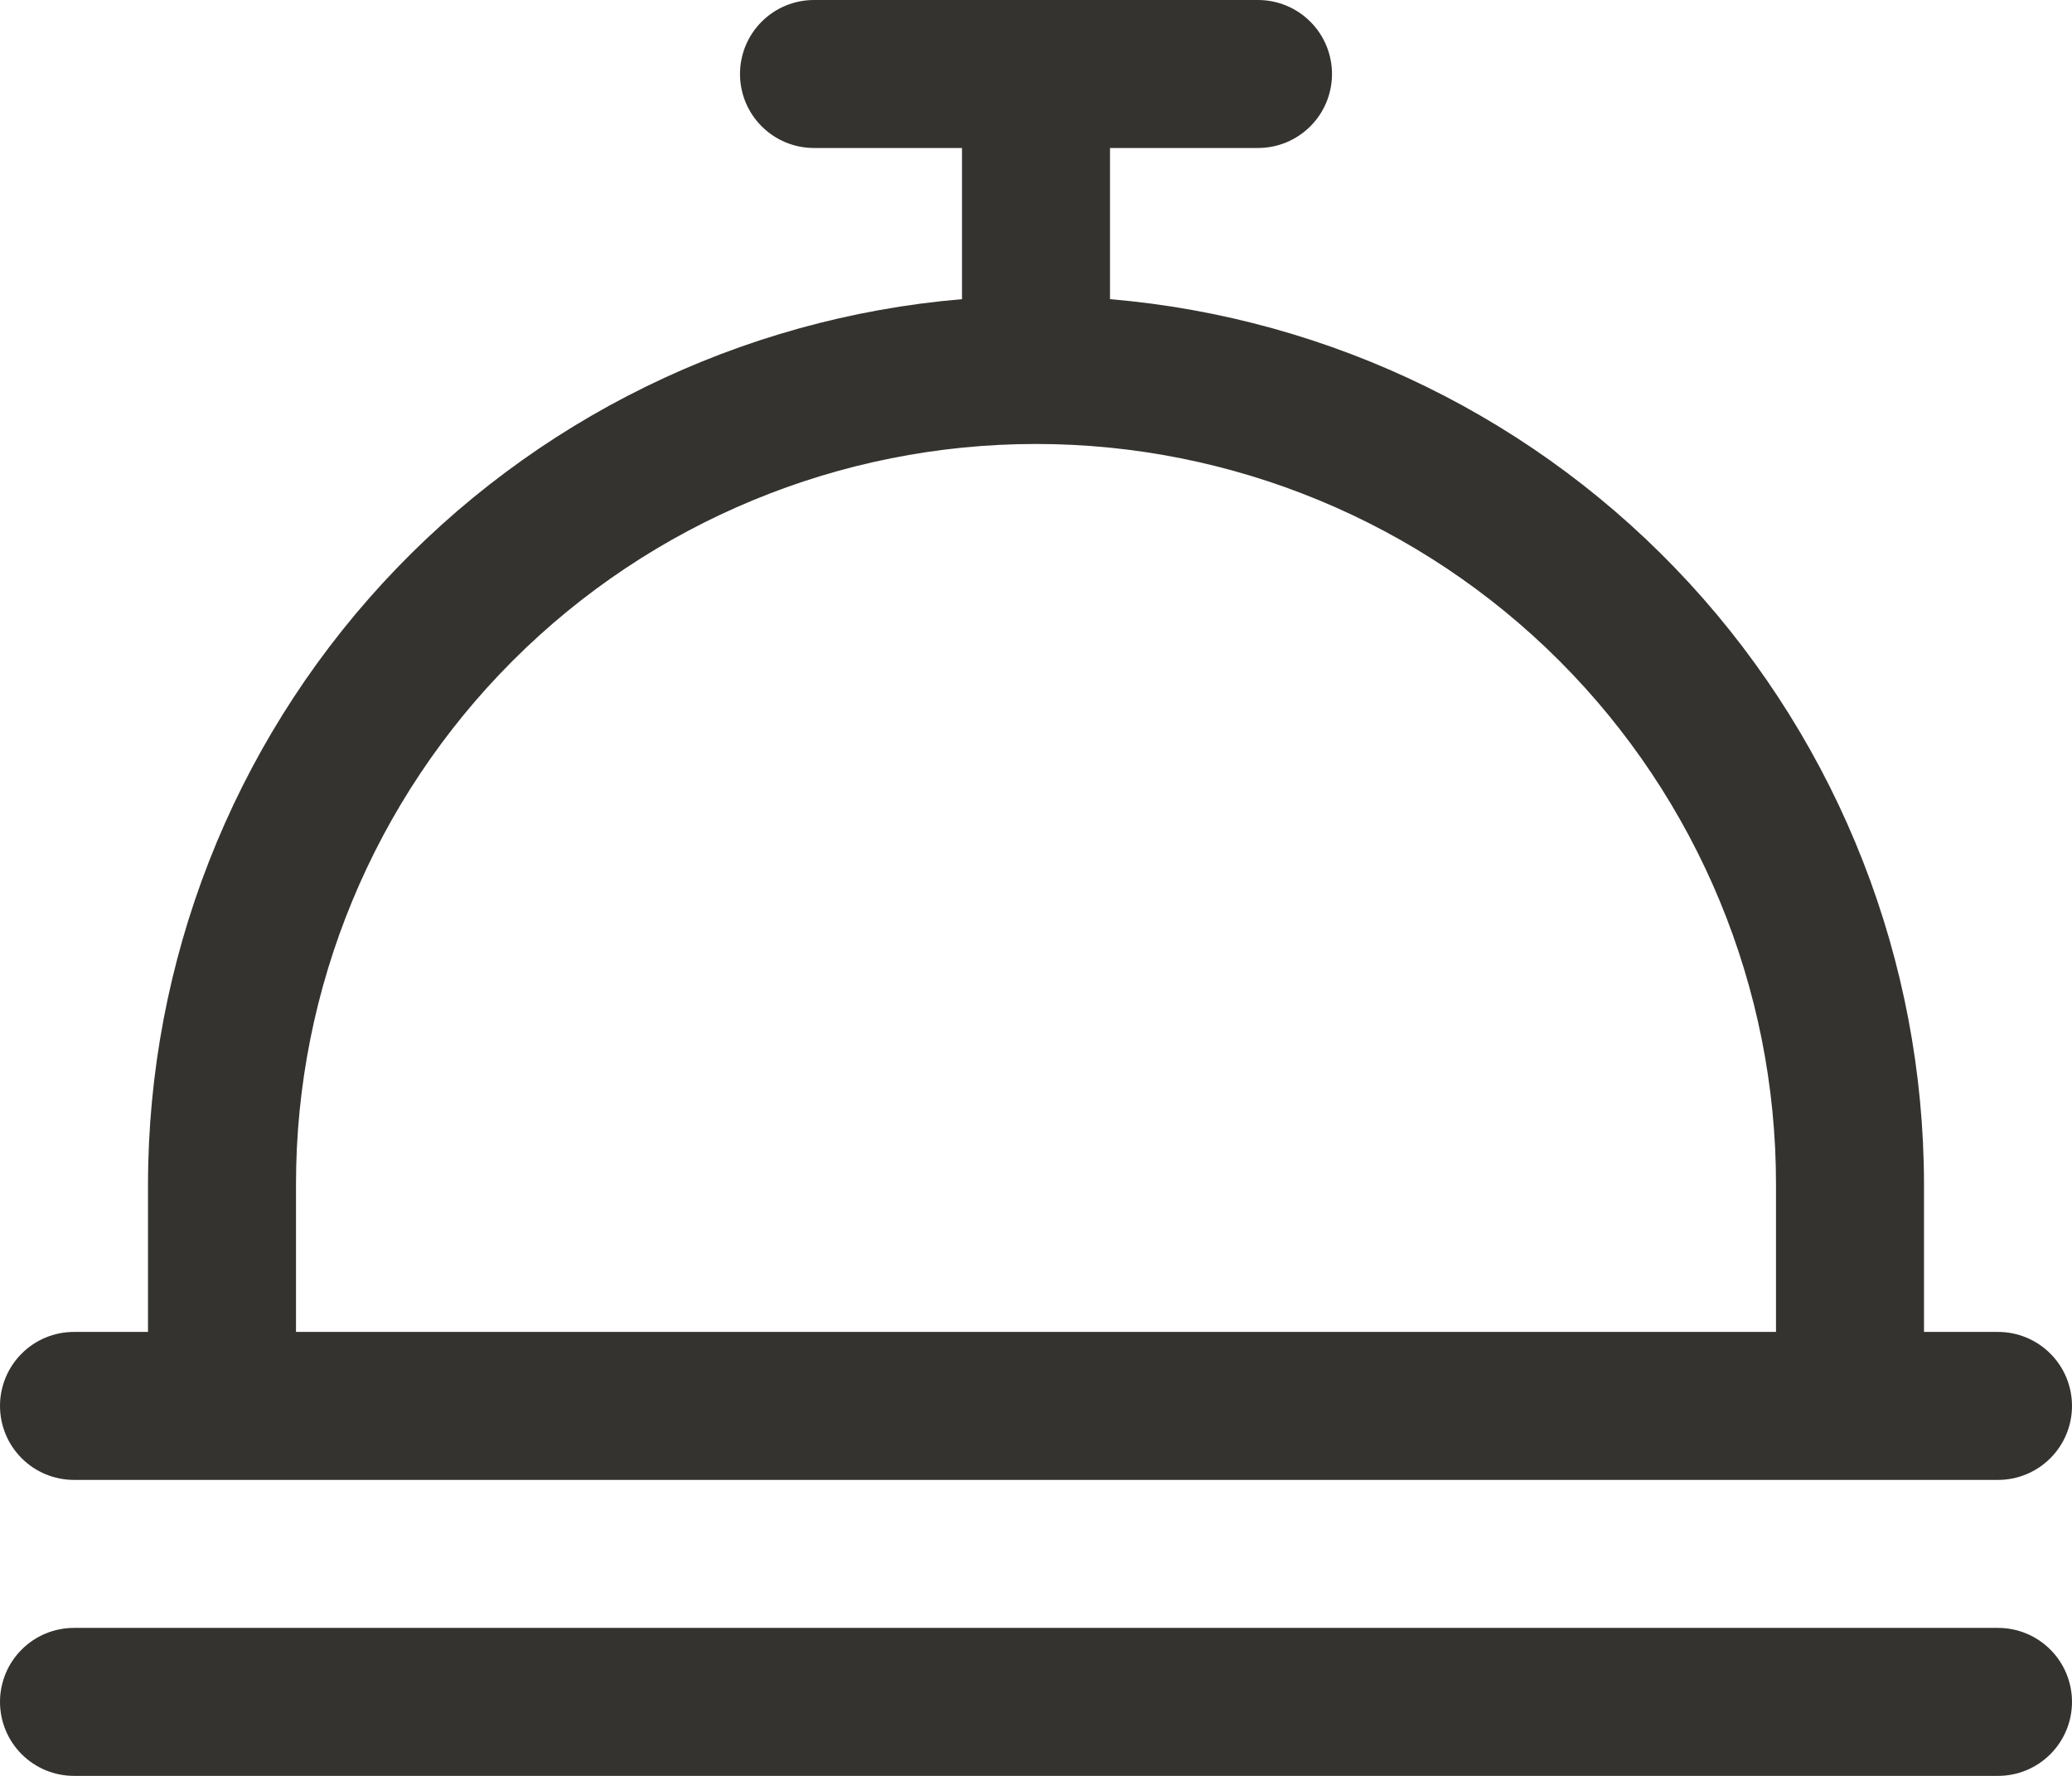 <svg width="28" height="24" viewBox="0 0 28 24" fill="none" xmlns="http://www.w3.org/2000/svg">
<path d="M1 20H27C27.265 20 27.52 19.895 27.707 19.707C27.895 19.52 28 19.265 28 19C28 18.735 27.895 18.48 27.707 18.293C27.52 18.105 27.265 18 27 18H26V16C25.996 12.992 24.864 10.094 22.828 7.88C20.791 5.666 17.998 4.297 15 4.043V2H17C17.265 2 17.52 1.895 17.707 1.707C17.895 1.52 18 1.265 18 1C18 0.735 17.895 0.48 17.707 0.293C17.52 0.105 17.265 0 17 0H11C10.735 0 10.48 0.105 10.293 0.293C10.105 0.48 10 0.735 10 1C10 1.265 10.105 1.52 10.293 1.707C10.48 1.895 10.735 2 11 2H13V4.043C10.002 4.297 7.209 5.666 5.172 7.88C3.136 10.094 2.004 12.992 2 16V18H1C0.735 18 0.48 18.105 0.293 18.293C0.105 18.48 0 18.735 0 19C0 19.265 0.105 19.52 0.293 19.707C0.48 19.895 0.735 20 1 20ZM4 16C4 13.348 5.054 10.804 6.929 8.929C8.804 7.054 11.348 6 14 6C16.652 6 19.196 7.054 21.071 8.929C22.946 10.804 24 13.348 24 16V18H4V16ZM28 23C28 23.265 27.895 23.52 27.707 23.707C27.52 23.895 27.265 24 27 24H1C0.735 24 0.48 23.895 0.293 23.707C0.105 23.52 0 23.265 0 23C0 22.735 0.105 22.48 0.293 22.293C0.48 22.105 0.735 22 1 22H27C27.265 22 27.52 22.105 27.707 22.293C27.895 22.48 28 22.735 28 23Z" fill="#343330"/>
</svg>
